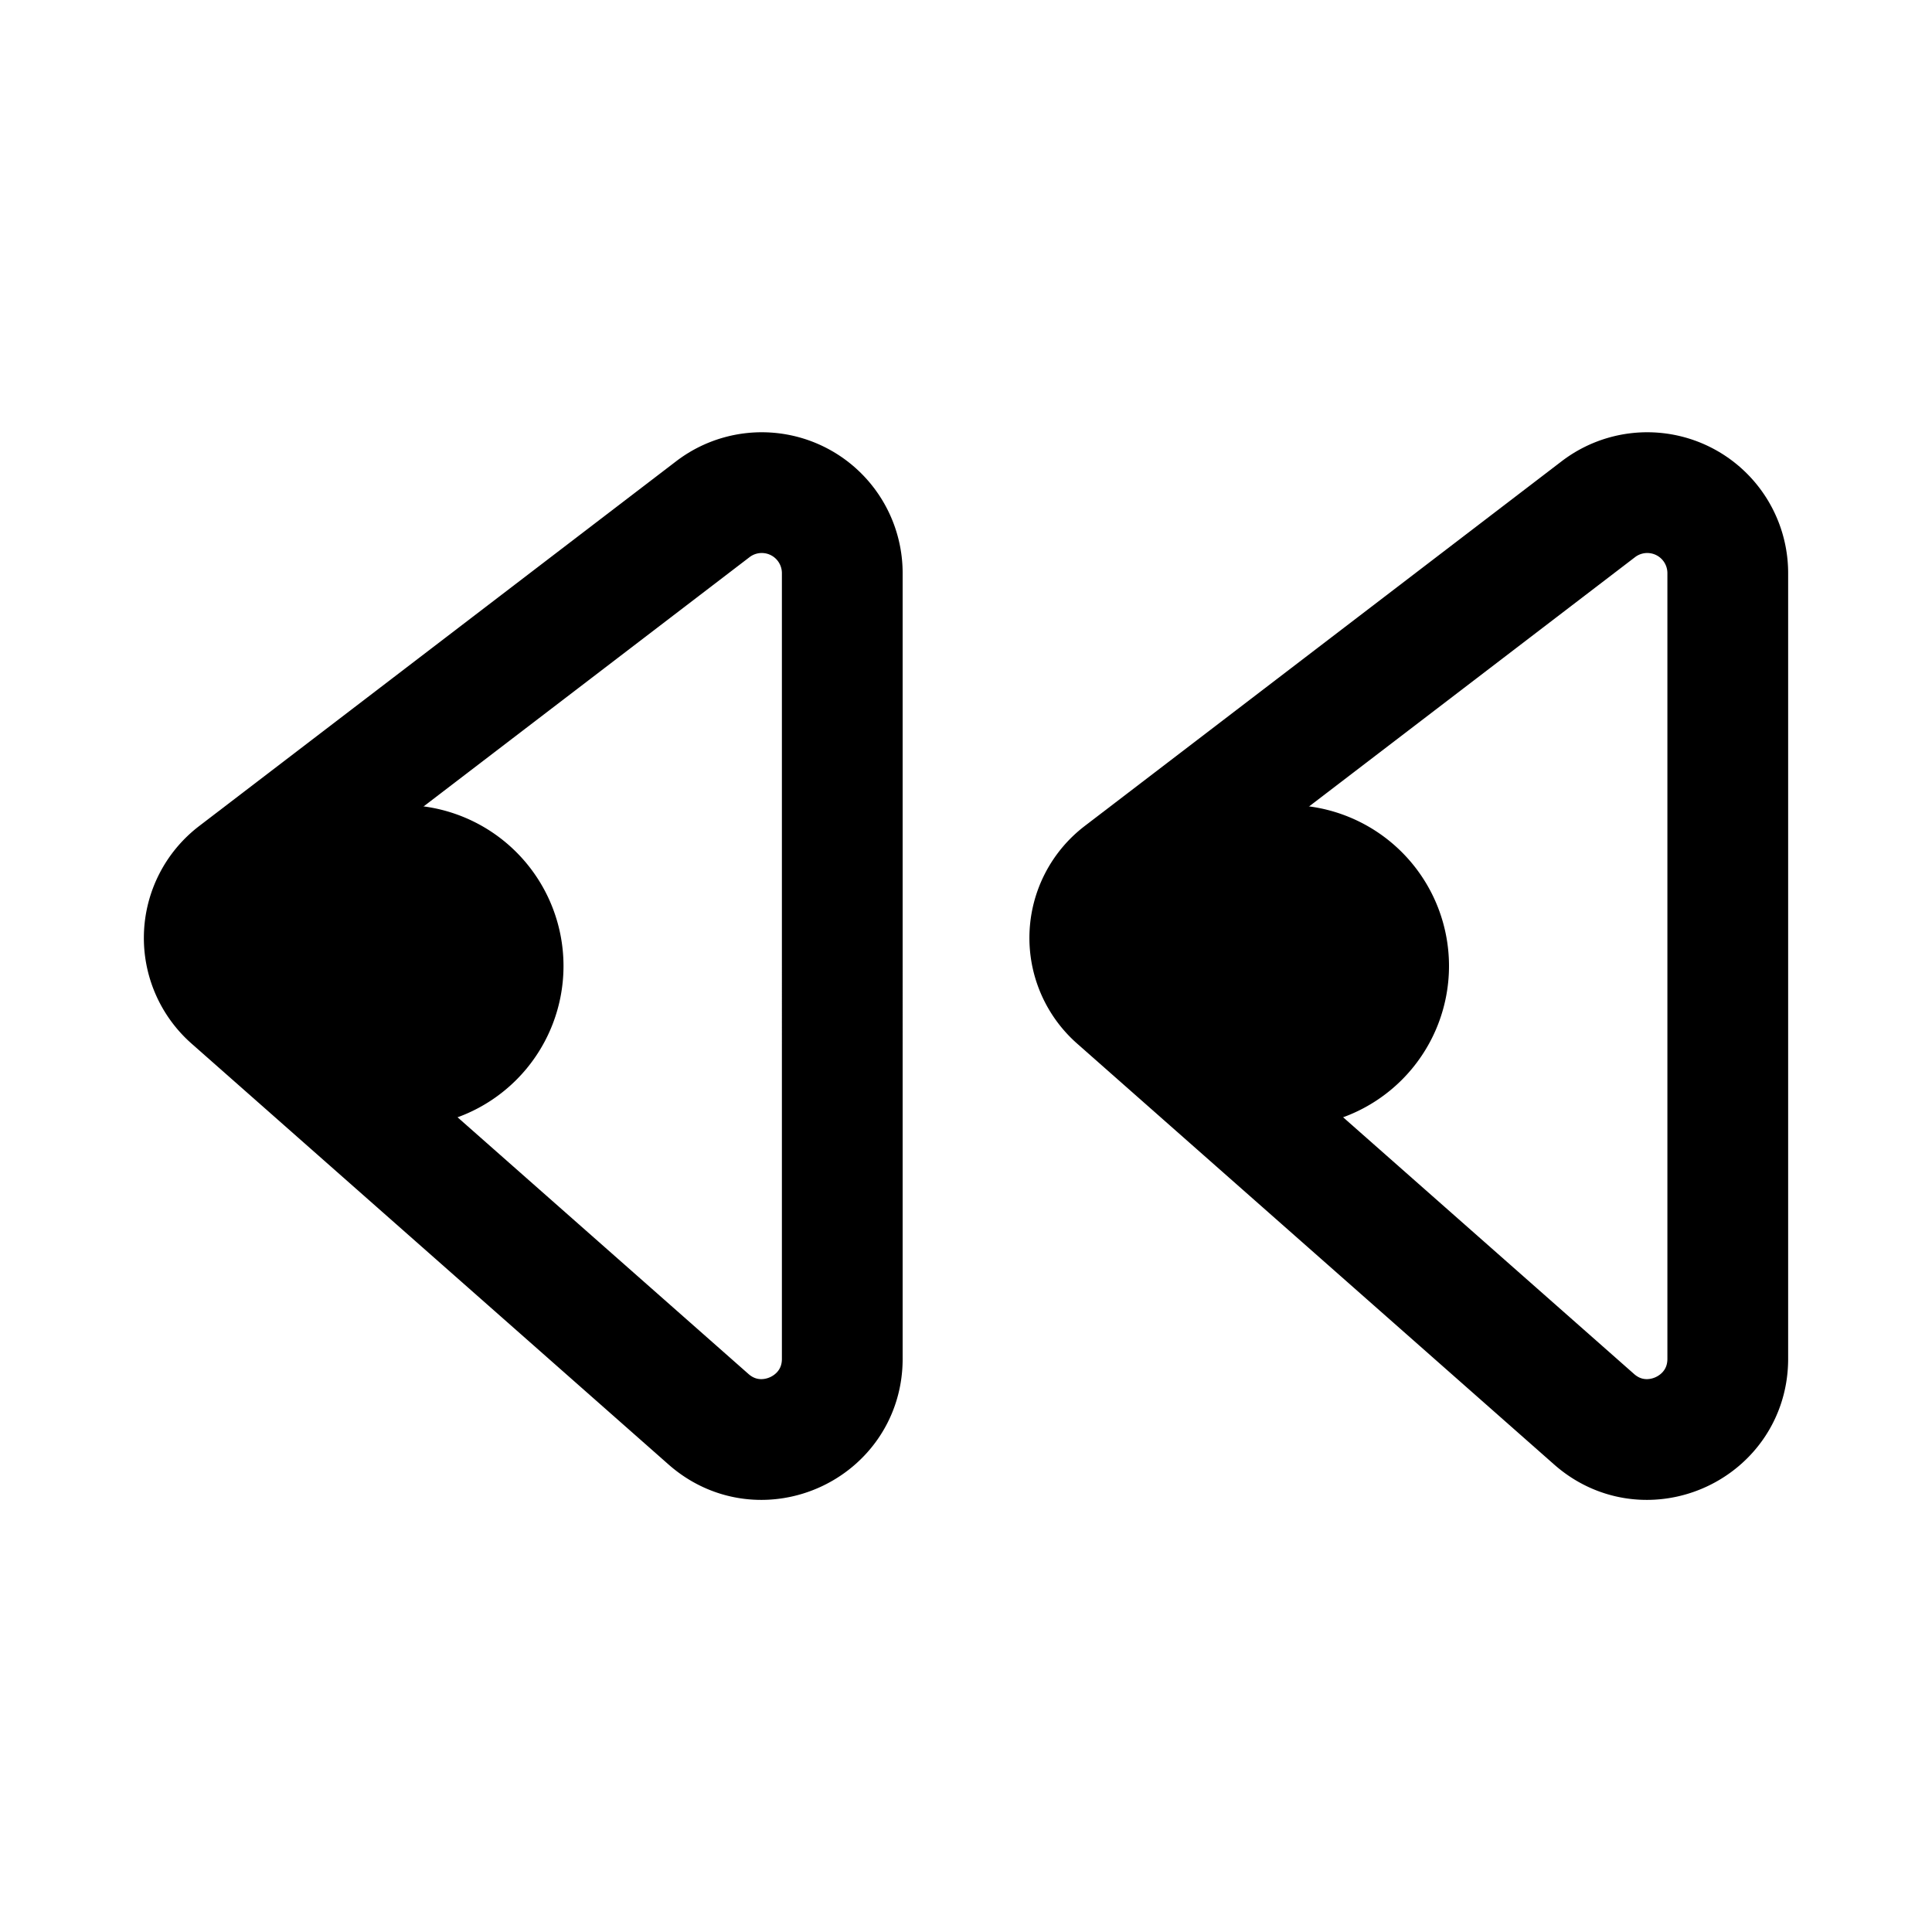 <svg xmlns="http://www.w3.org/2000/svg" width="24" height="24" fill="none" viewBox="0 0 24 24">
  <path fill="color(display-p3 .98 .561 .561)" d="M7 12a2 2 0 1 1-4 0 2 2 0 0 1 4 0Zm11 0a2 2 0 1 1-4 0 2 2 0 0 1 4 0Z"/>
  <path stroke="#000" stroke-linecap="round" stroke-linejoin="round" stroke-width="1.5" d="M21.463 16.88V7.12a1 1 0 0 0-1.607-.795l-5.926 4.532a1 1 0 0 0-.054 1.544l5.926 5.229c.645.57 1.661.111 1.661-.75Zm-11 0V7.12a1 1 0 0 0-1.607-.795L2.93 10.857a1 1 0 0 0-.055 1.544l5.926 5.229c.646.57 1.662.111 1.662-.75Z"/>
</svg>
